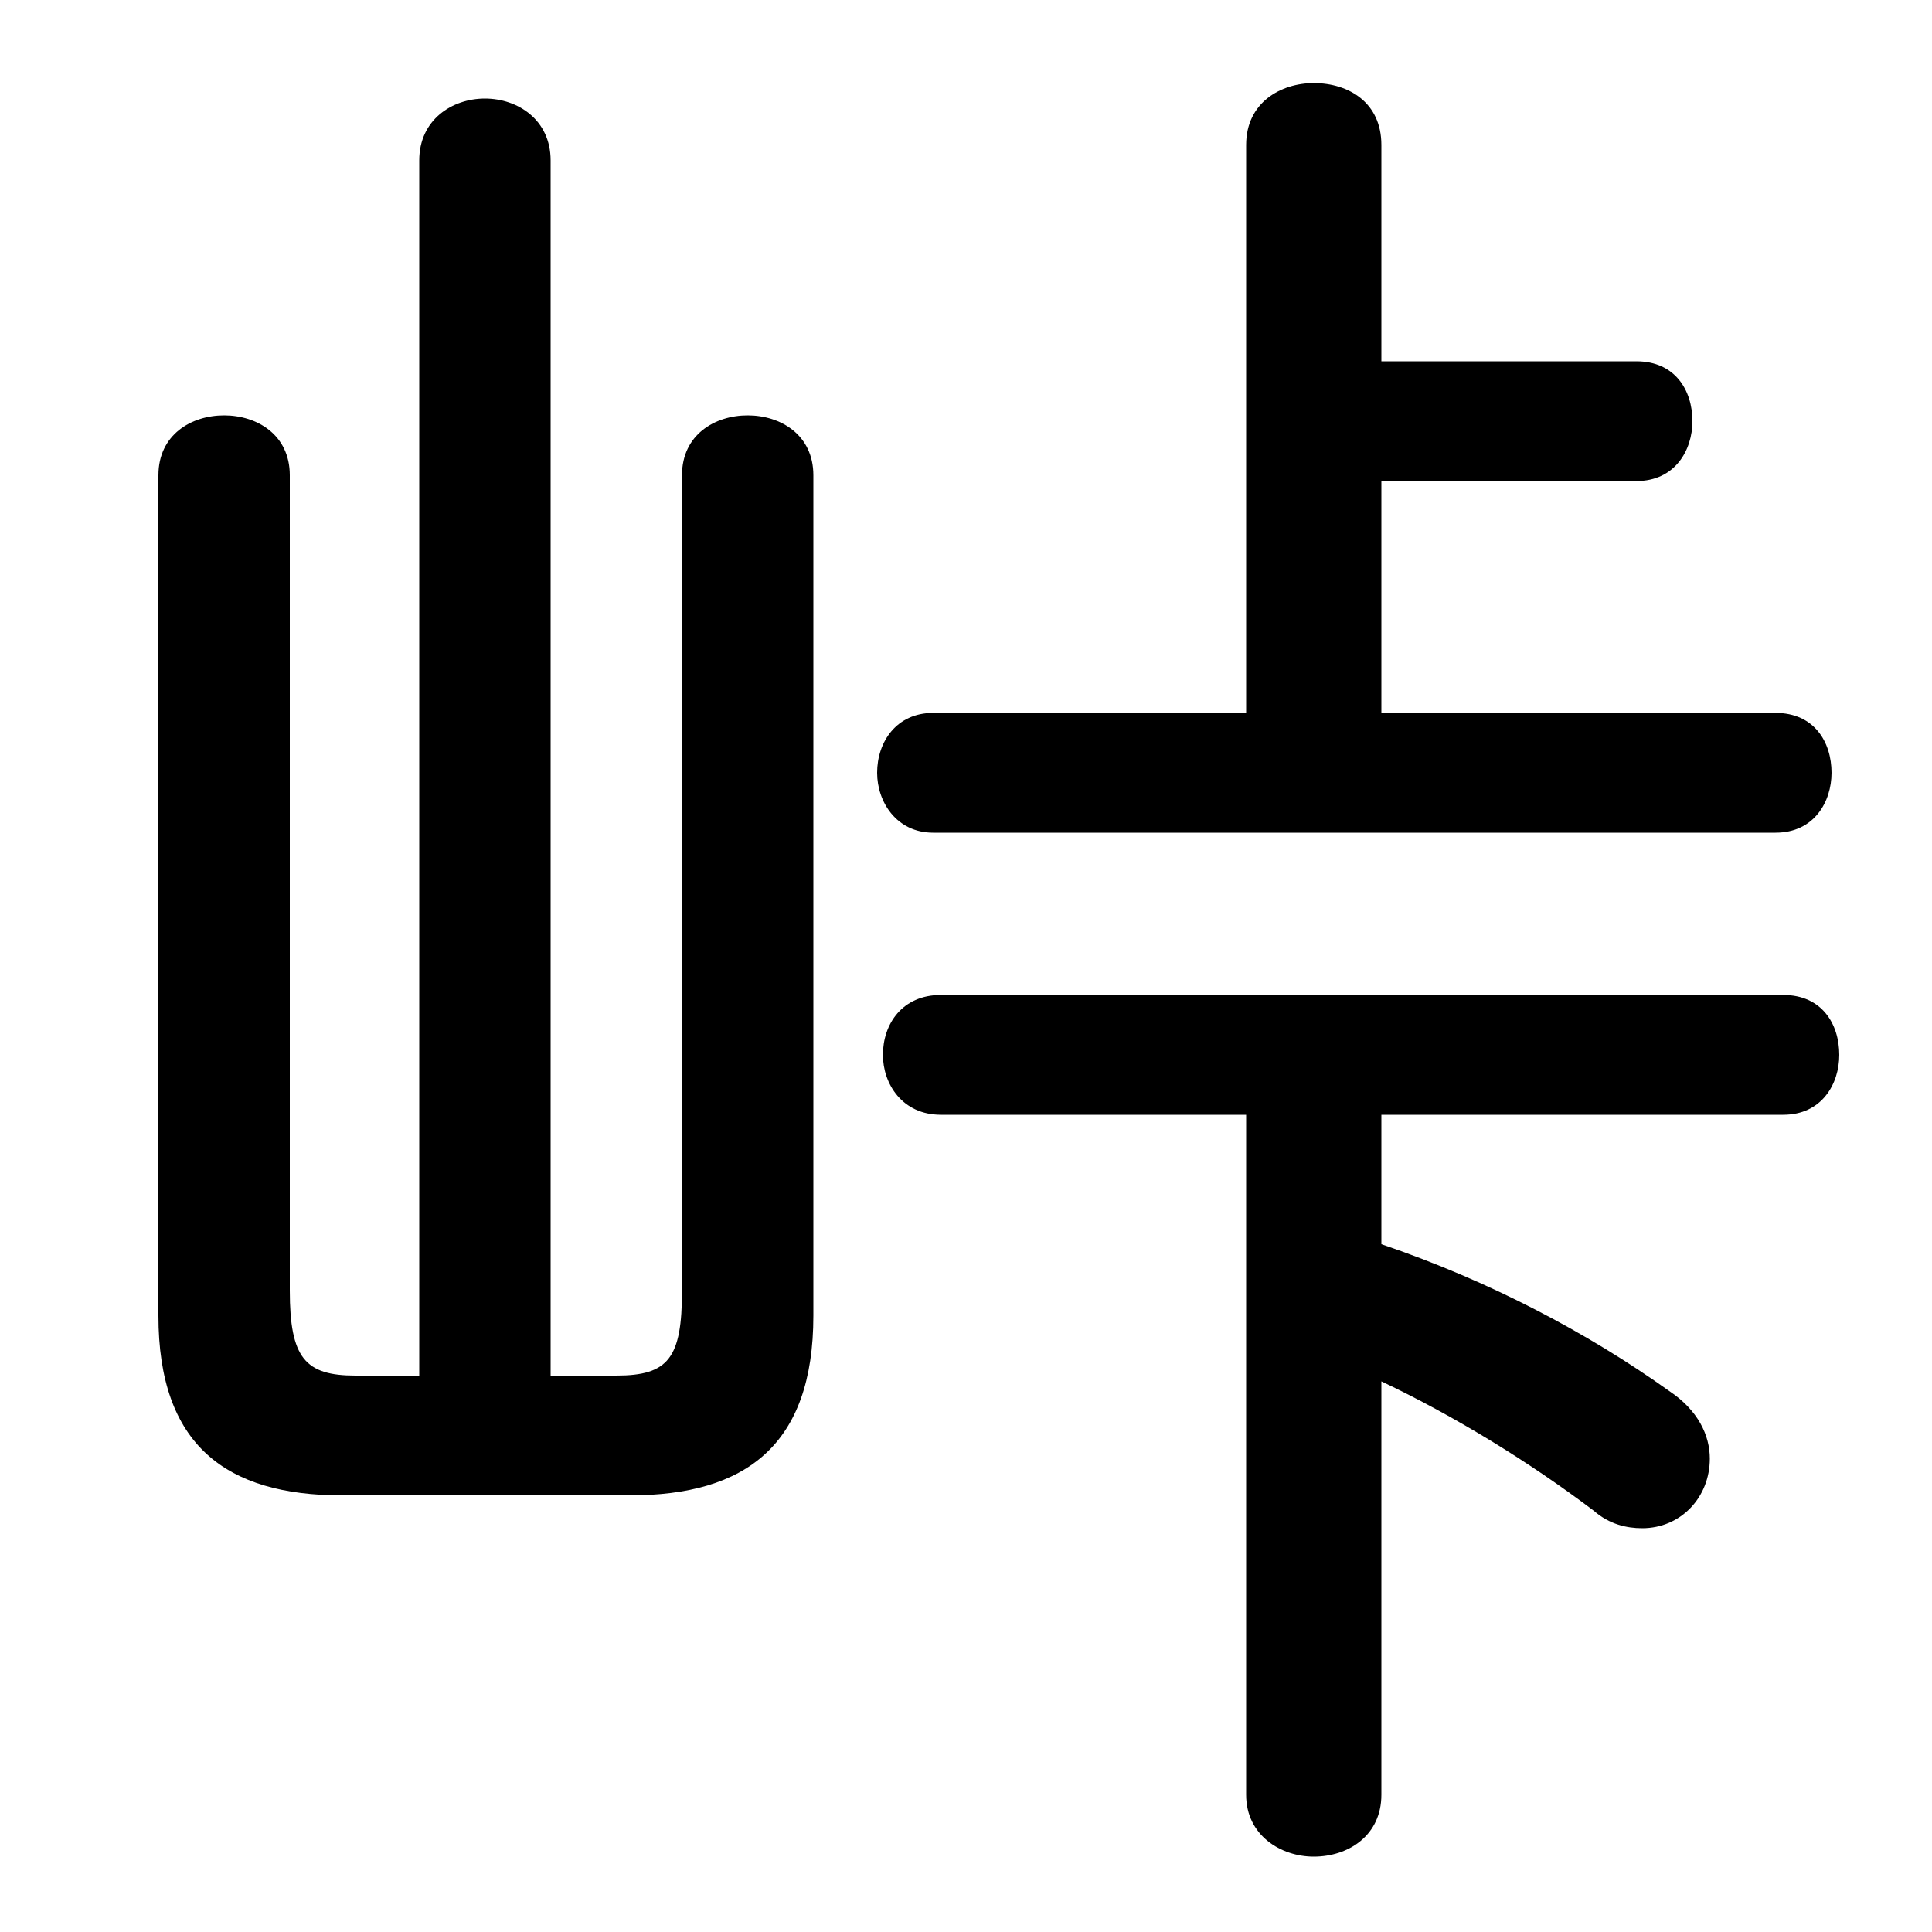 <svg xmlns="http://www.w3.org/2000/svg" viewBox="0 -44.0 50.0 50.0">
    <rect x="0" y="-44.0" width="50.0" height="50.0" fill="#808080" stroke="none"/>
    <g transform="scale(1, -1)">
        <!-- ボディの枠 -->
        <rect x="0" y="-6.0" width="50.0" height="50.0"
            stroke="white" fill="white"/>
        <!-- グリフ座標系の原点 -->
        <circle cx="0" cy="0" r="5" fill="white"/>
        <!-- グリフのアウトライン -->
        <g style="fill:black;stroke:#000000;stroke-width:0;stroke-linecap:round;stroke-linejoin:round;">
        <path d="M 35.75 8.25 C 37.65 7.35 39.6 6.15 41.25 4.9 C 41.65 4.55 42.1 4.45 42.5 4.45 C 43.5 4.45 44.25 5.25 44.25 6.25 C 44.25 6.85 43.95 7.5 43.2 8.0 C 41.1 9.5 38.55 10.85 35.75 11.8 L 35.75 15.15 L 46.15 15.15 C 47.15 15.15 47.6 15.95 47.6 16.7 C 47.6 17.5 47.15 18.25 46.15 18.25 L 24.35 18.25 C 23.35 18.25 22.85 17.5 22.85 16.7 C 22.85 15.95 23.35 15.15 24.35 15.15 L 32.25 15.15 L 32.25 -2.45 C 32.25 -3.5 33.15 -4.05 34.0 -4.05 C 34.9 -4.05 35.75 -3.5 35.75 -2.45 Z M 35.75 25.55 L 35.75 31.55 L 42.35 31.55 C 43.35 31.55 43.8 32.35 43.8 33.1 C 43.8 33.9 43.35 34.65 42.35 34.65 L 35.75 34.65 L 35.75 40.25 C 35.75 41.35 34.9 41.85 34.0 41.85 C 33.15 41.85 32.25 41.35 32.25 40.25 L 32.25 25.55 L 24.15 25.55 C 23.2 25.55 22.7 24.8 22.7 24.0 C 22.7 23.25 23.2 22.45 24.15 22.45 L 45.95 22.45 C 46.95 22.45 47.4 23.25 47.4 24.0 C 47.4 24.8 46.95 25.55 45.95 25.55 Z M 14.25 8.4 L 14.25 39.85 C 14.25 40.9 13.4 41.45 12.55 41.45 C 11.7 41.45 10.85 40.9 10.85 39.85 L 10.85 8.4 L 9.2 8.4 C 7.9 8.4 7.5 8.85 7.5 10.6 L 7.5 31.7 C 7.5 32.75 6.65 33.25 5.8 33.25 C 4.95 33.25 4.1 32.75 4.1 31.7 L 4.1 9.95 C 4.1 6.6 5.85 5.3 8.85 5.3 L 16.3 5.3 C 19.3 5.3 21.05 6.6 21.05 9.95 L 21.05 31.7 C 21.05 32.75 20.2 33.25 19.35 33.25 C 18.5 33.25 17.65 32.75 17.65 31.7 L 17.65 10.6 C 17.65 8.85 17.3 8.4 15.95 8.4 Z"/>
    </g>
    </g>
</svg>
